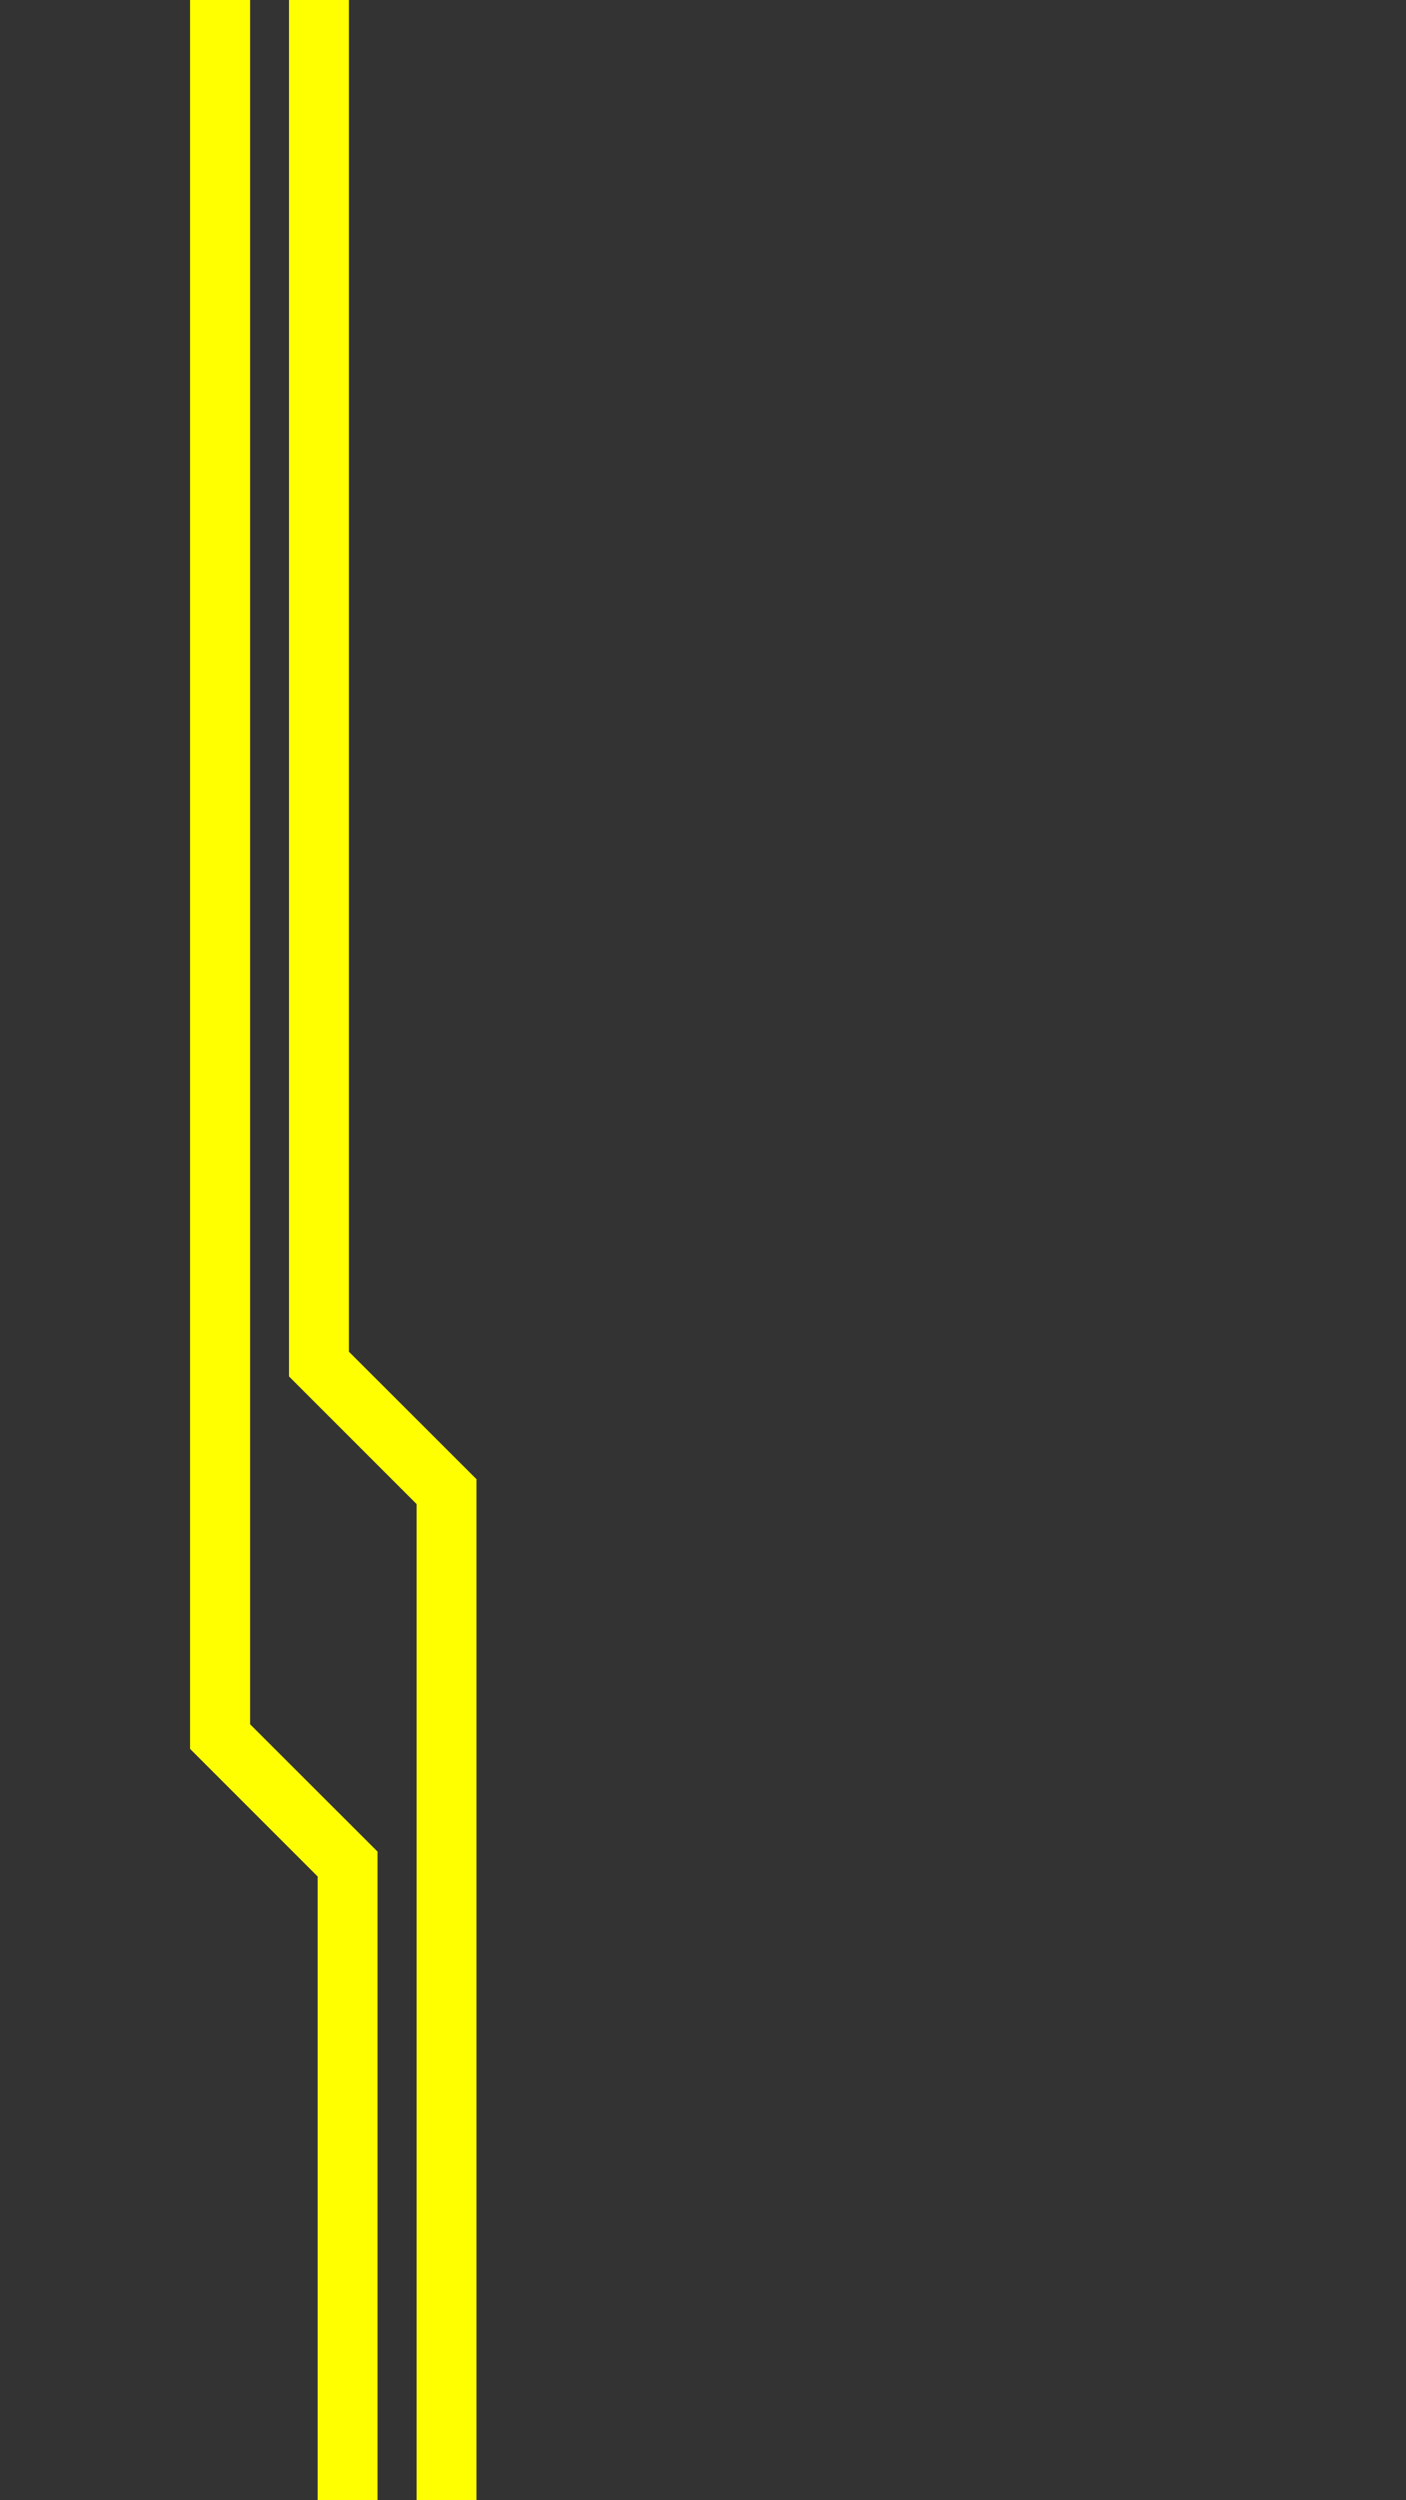 <svg version="1.2" xmlns="http://www.w3.org/2000/svg" viewBox="0 0 1080 1920" width="1080" height="1920">
	<rect x="0" y="0" width="1080" height="1920" fill="#333333" stroke="none"/>
	<title>New Project</title>
	<style>
		.s0 { fill: #ffff00 } 
	</style>
	<path id="Background" class="s0" d="m192-23v1366h-46v-1366zm0 0v1366h-46v-1366z"/>
	<path id="Shape 1" class="s0" d="m192-23v1366h-46v-1366zm98 1445v1366h-46v-1366zm-111.4-111.4l111.6 111.5-32.6 32.5-111.5-111.5z"/>
	<path id="Shape 1 copy" class="s0" d="m268-309v1366h-46v-1366zm98 1445v1366h-46v-1366zm-111.4-111.4l111.6 111.5-32.6 32.5-111.5-111.5z"/>
</svg>
